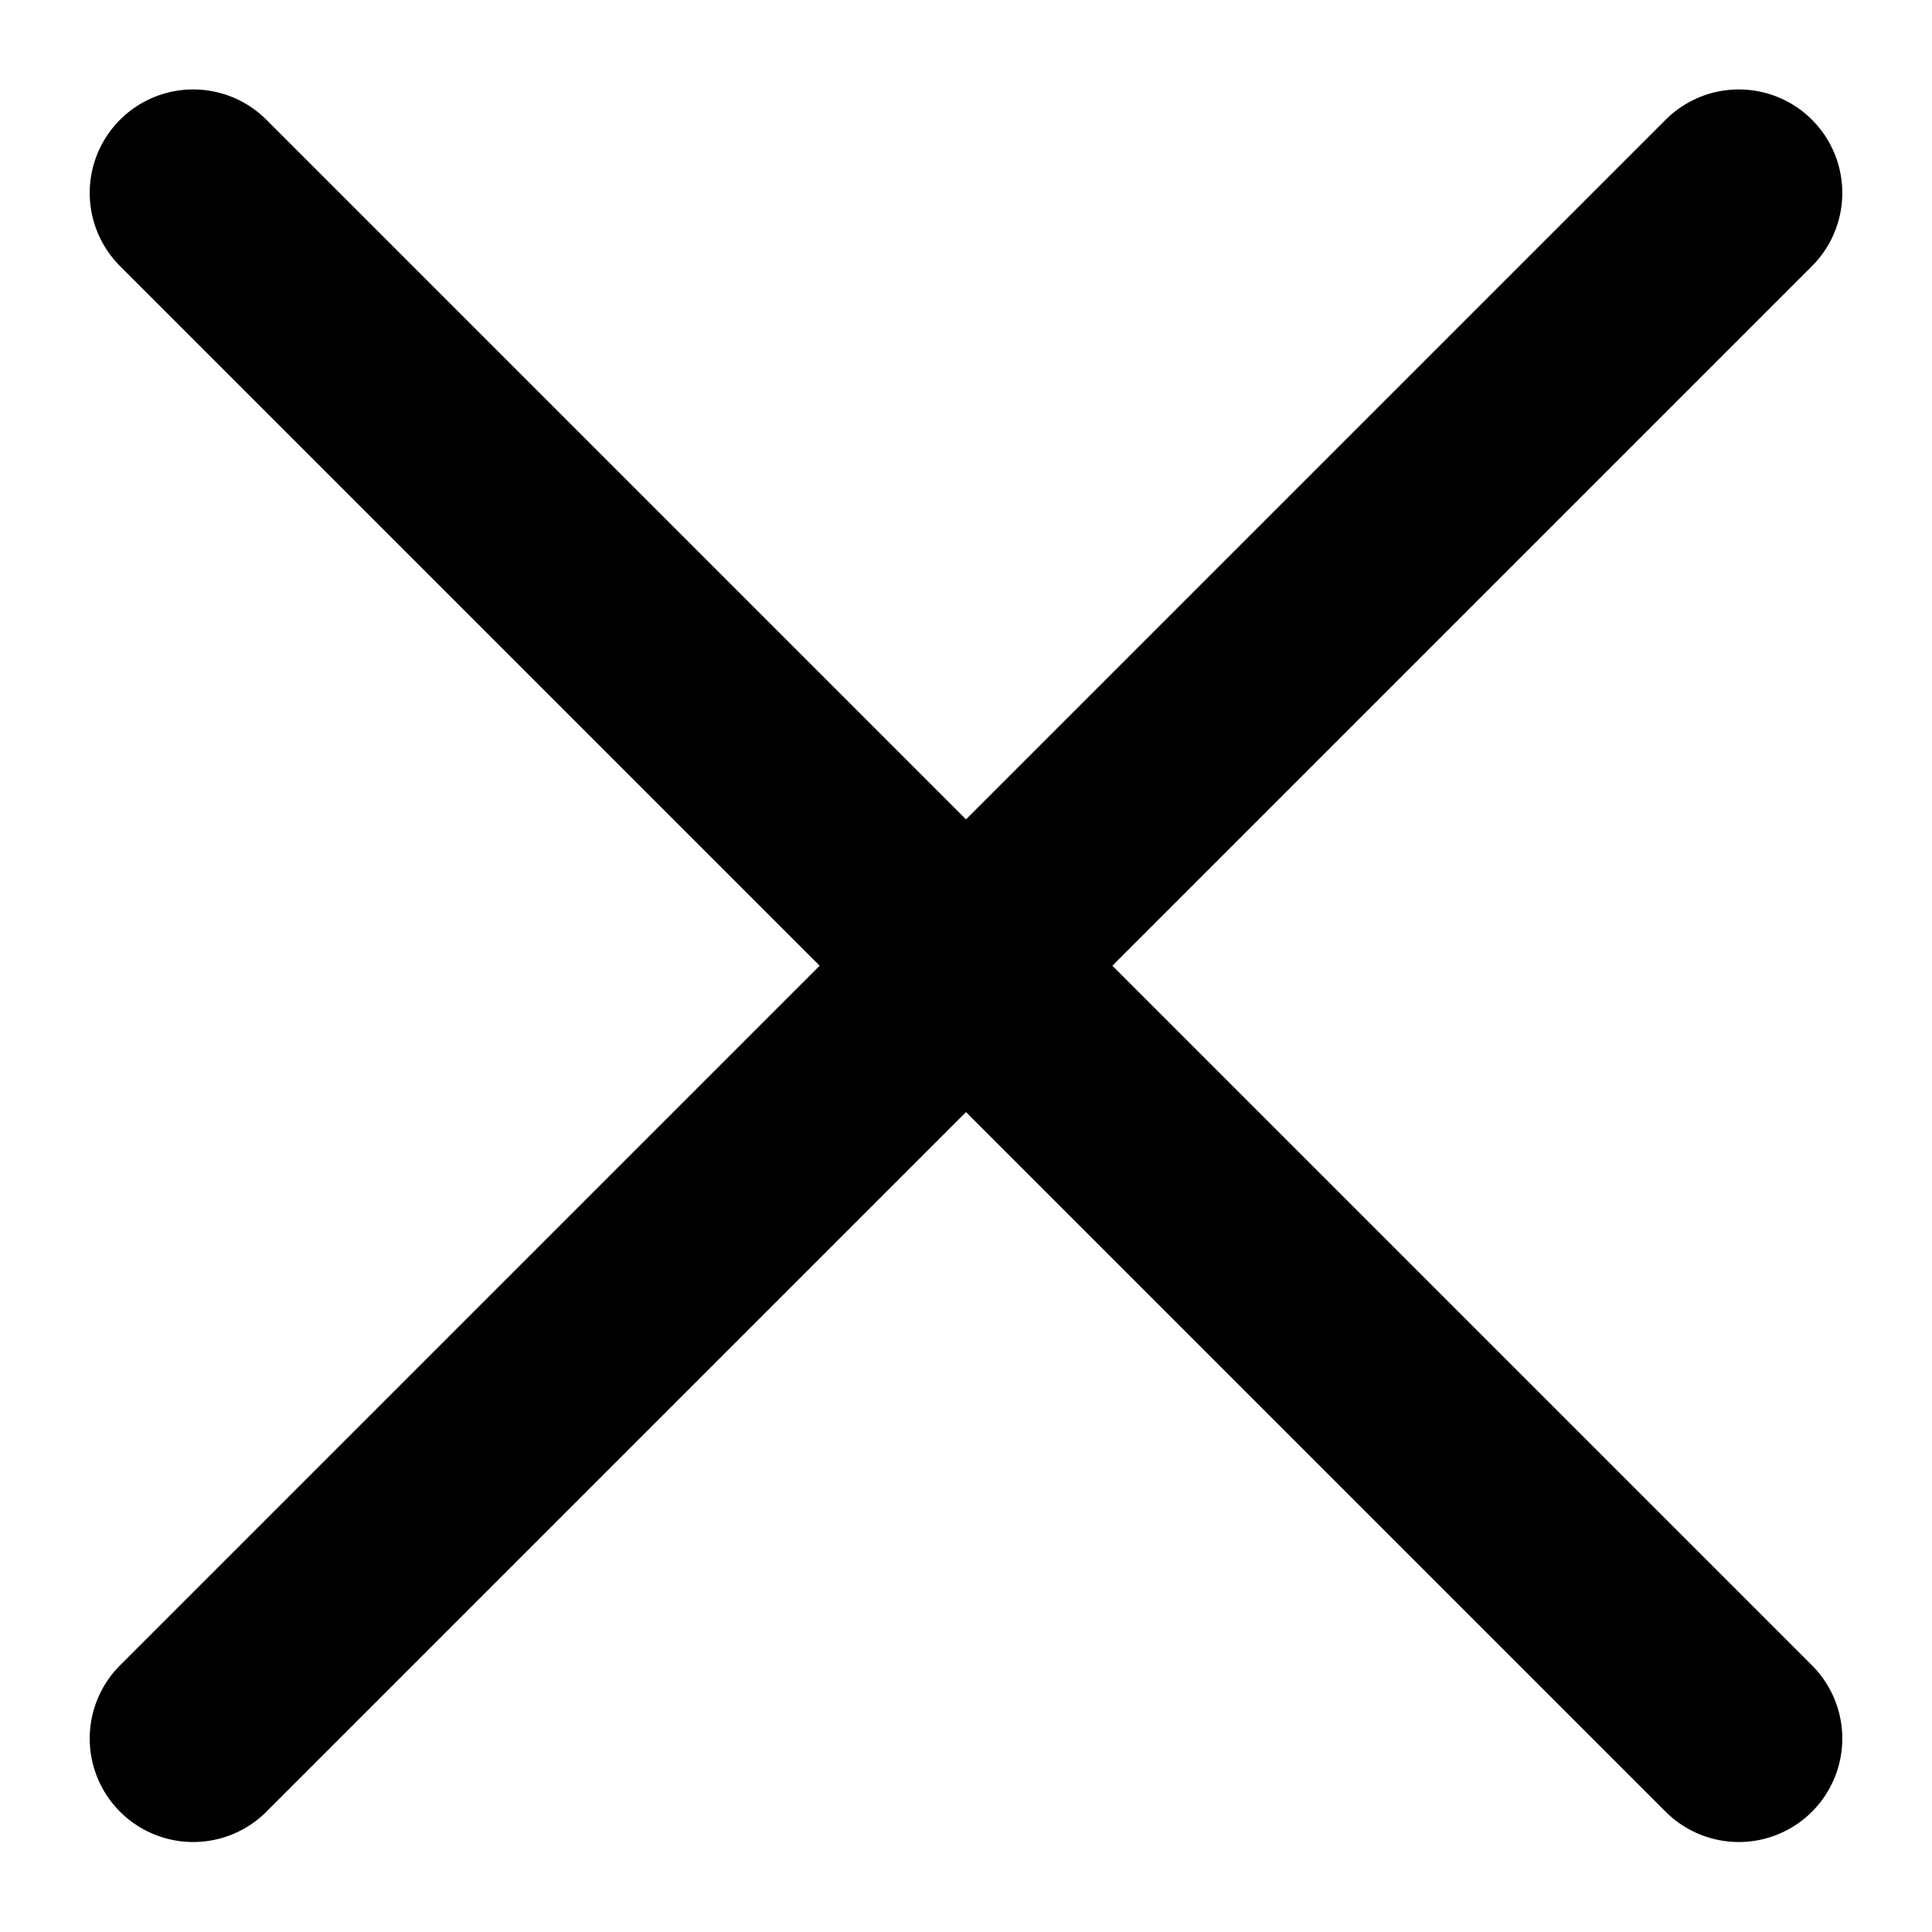 <svg xmlns="http://www.w3.org/2000/svg" width="14" height="14" viewBox="0 0 14 14" fill="none">
<path d="M12.6 1.398L1.4 12.598" stroke="current" stroke-width="1.5" stroke-linecap="round" stroke-linejoin="round"/>
<path d="M1.4 1.398L12.6 12.598" stroke="current" stroke-width="1.5" stroke-linecap="round" stroke-linejoin="round"/>
</svg>